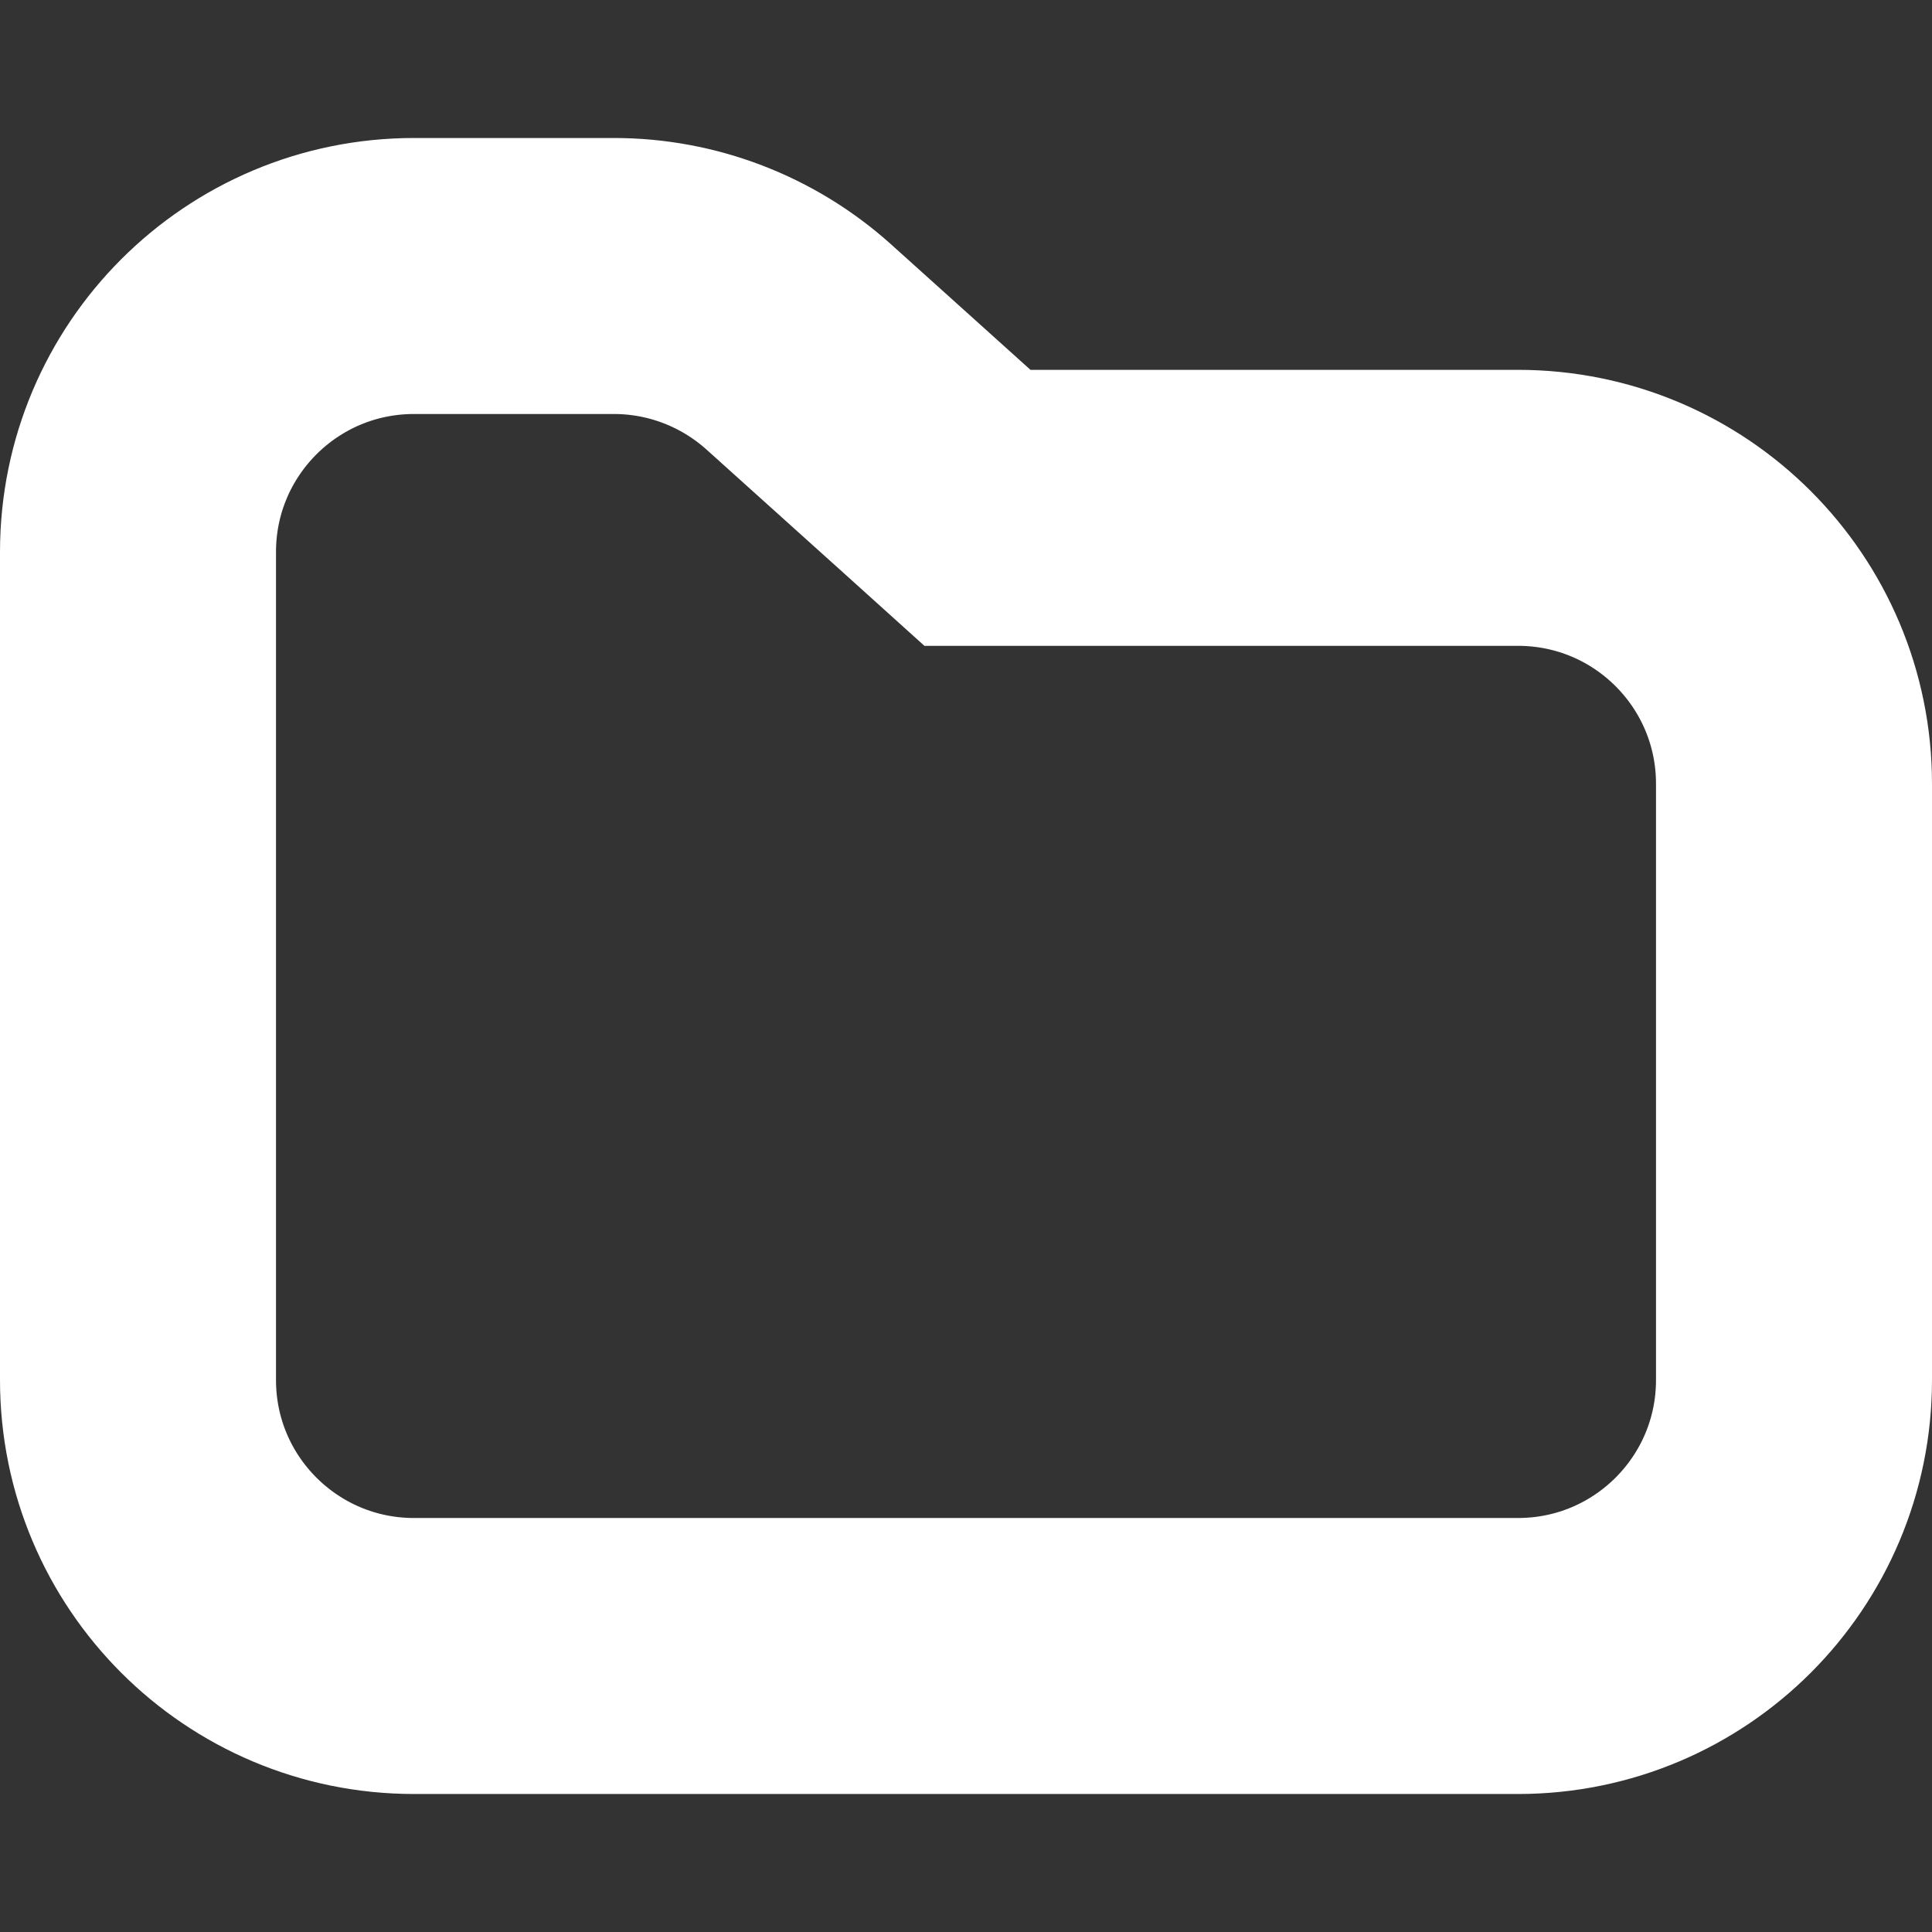 <svg width="14" height="14" viewBox="0 0 14 14" fill="none" xmlns="http://www.w3.org/2000/svg">
<rect x="0" y="0" width="14" height="14" fill="#333333" stroke="none"/>
<path d="M6.798 3.423L7.083 3.68H7.467H7.821H11C12.105 3.68 13 4.575 13 5.68V10C13 11.105 12.105 12 11 12H3C1.895 12 1 11.105 1 10V4C1 2.895 1.895 2 3 2H4.449C4.943 2 5.419 2.183 5.787 2.513L6.798 3.423Z" stroke="white" stroke-width="2"/>
</svg>
